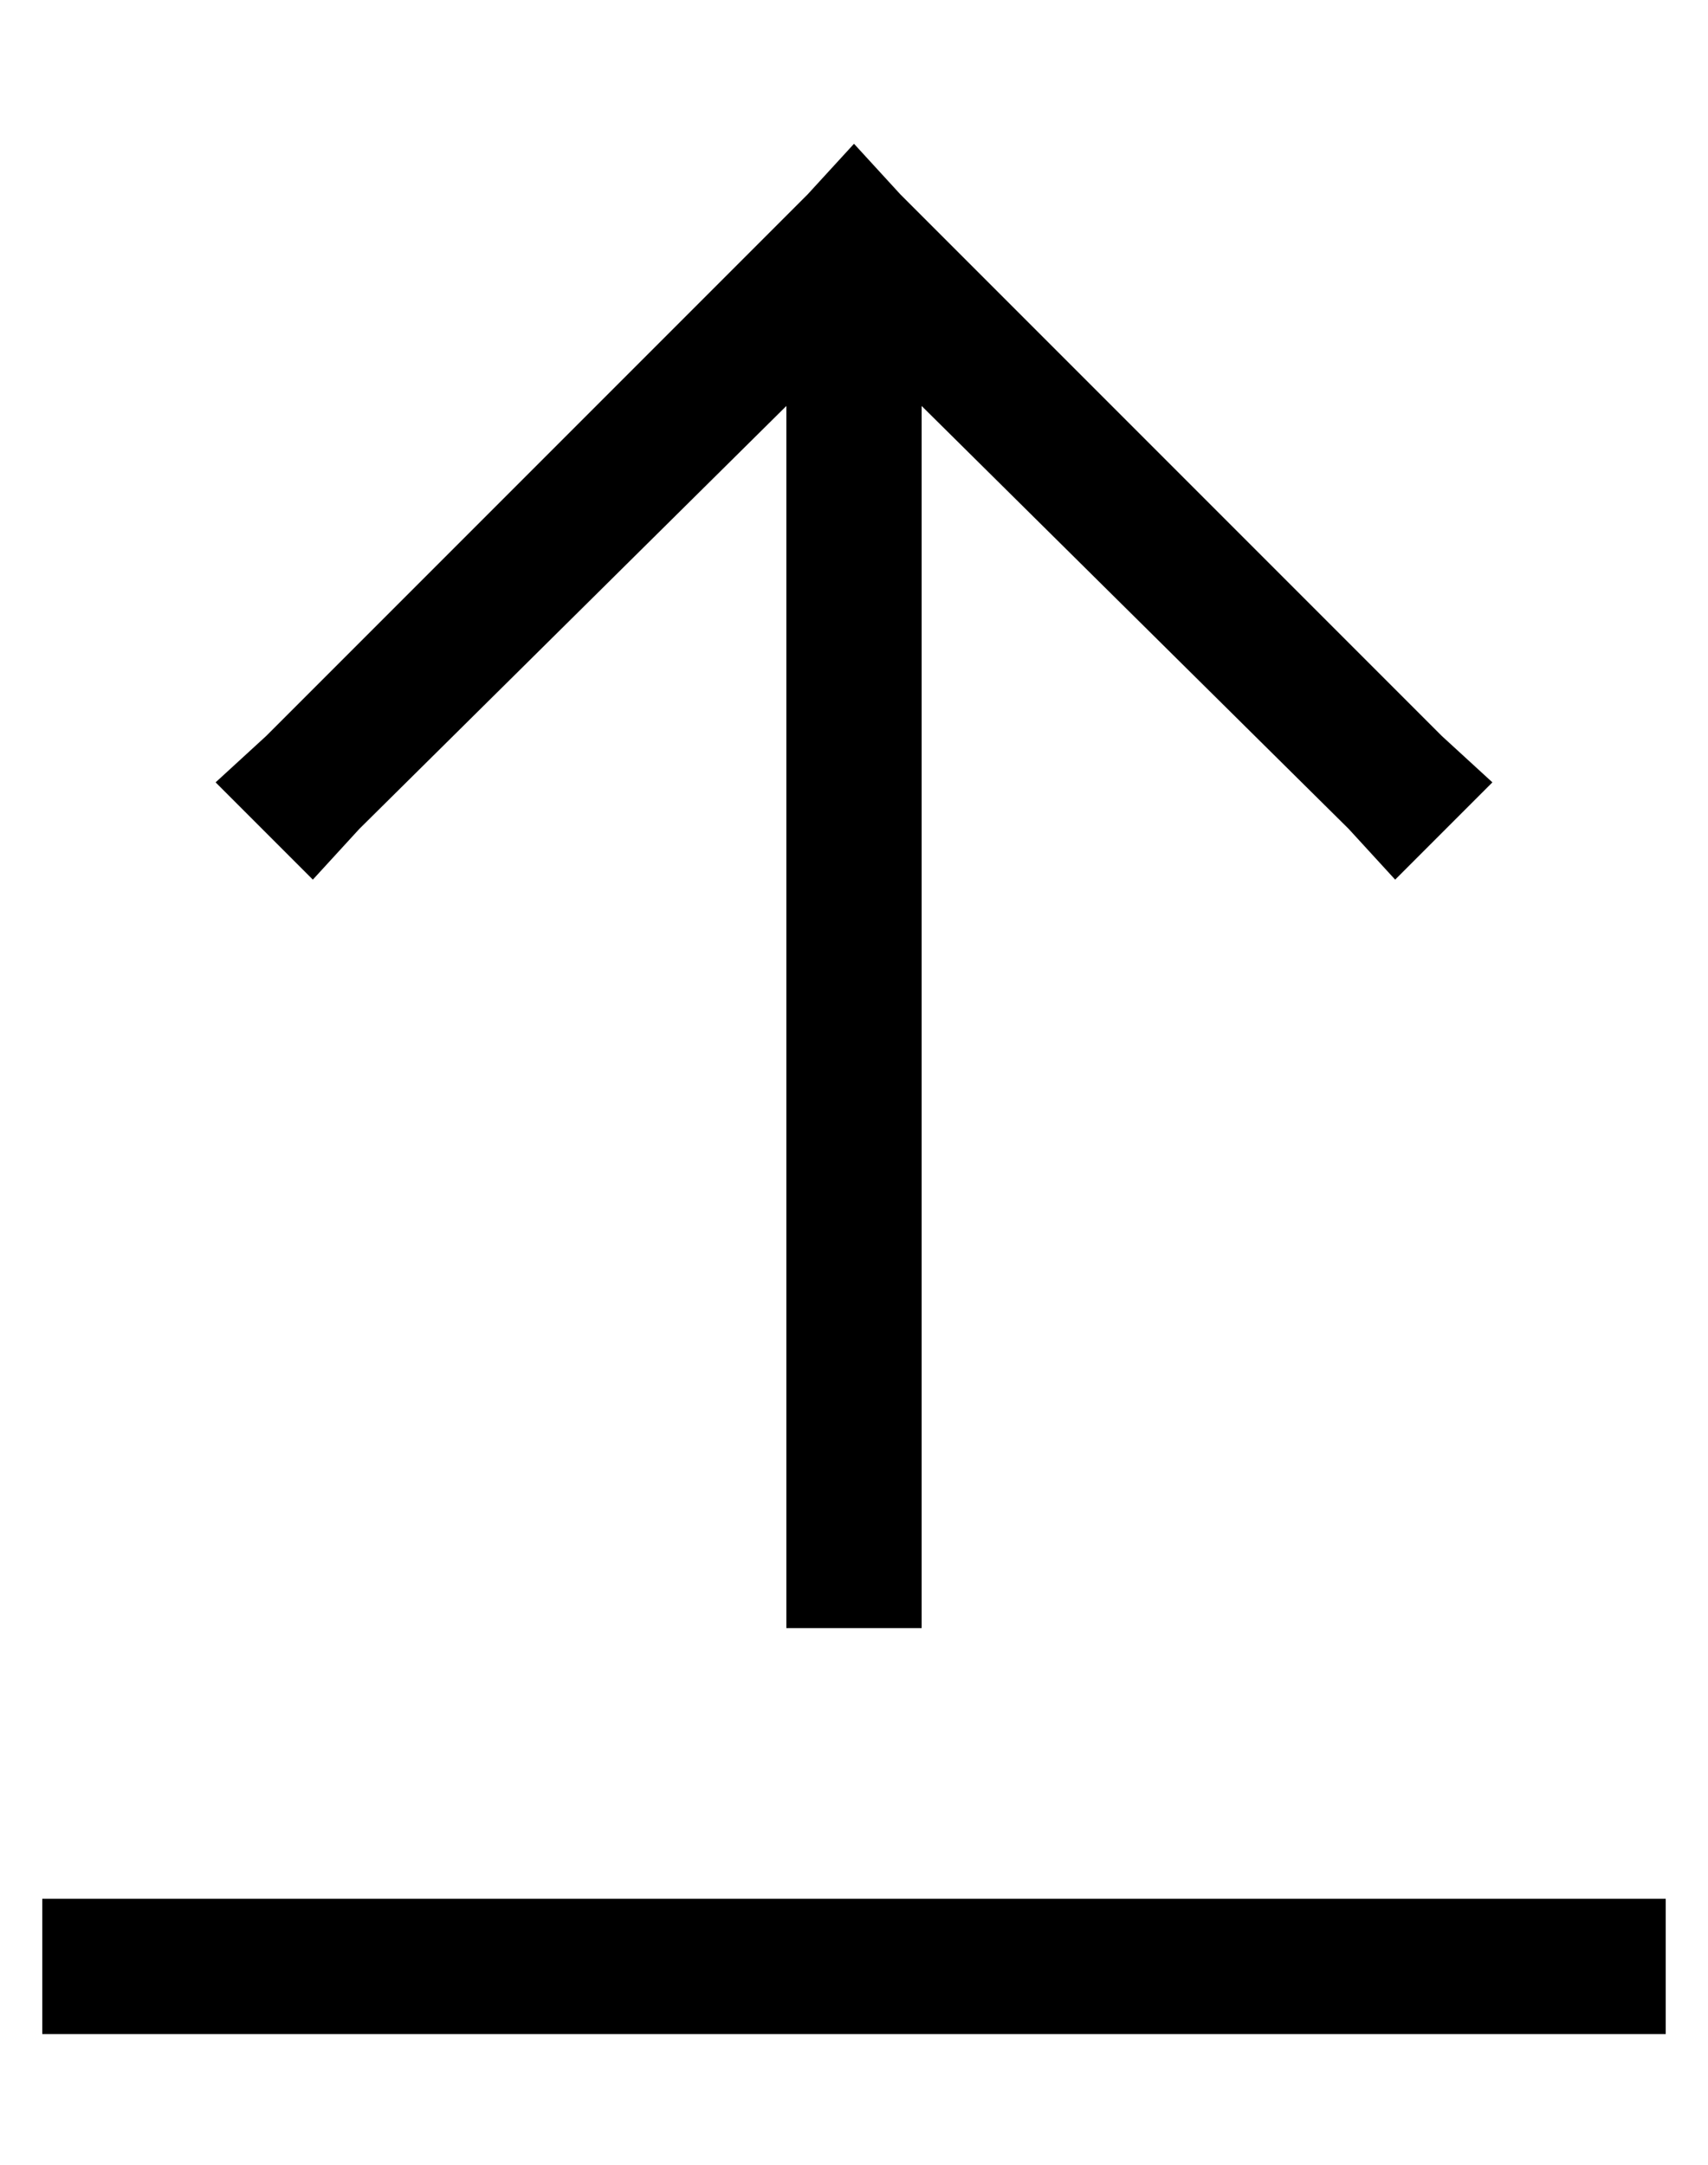<?xml version="1.0" standalone="no"?>
<!DOCTYPE svg PUBLIC "-//W3C//DTD SVG 1.1//EN" "http://www.w3.org/Graphics/SVG/1.1/DTD/svg11.dtd" >
<svg xmlns="http://www.w3.org/2000/svg" xmlns:xlink="http://www.w3.org/1999/xlink" version="1.1" viewBox="-10 -40 404 512">
   <path fill="currentColor"
d="M203 6l-11 -12l11 12l-11 -12l-11 12v0l-128 128v0l-12 11v0l23 23v0l11 -12v0l101 -100v0v273v0v16v0h32v0v-16v0v-273v0l101 100v0l11 12v0l23 -23v0l-12 -11v0l-128 -128v0zM16 409h-16h16h-16v32v0h16h368v-32v0h-16h-352z" />
</svg>
